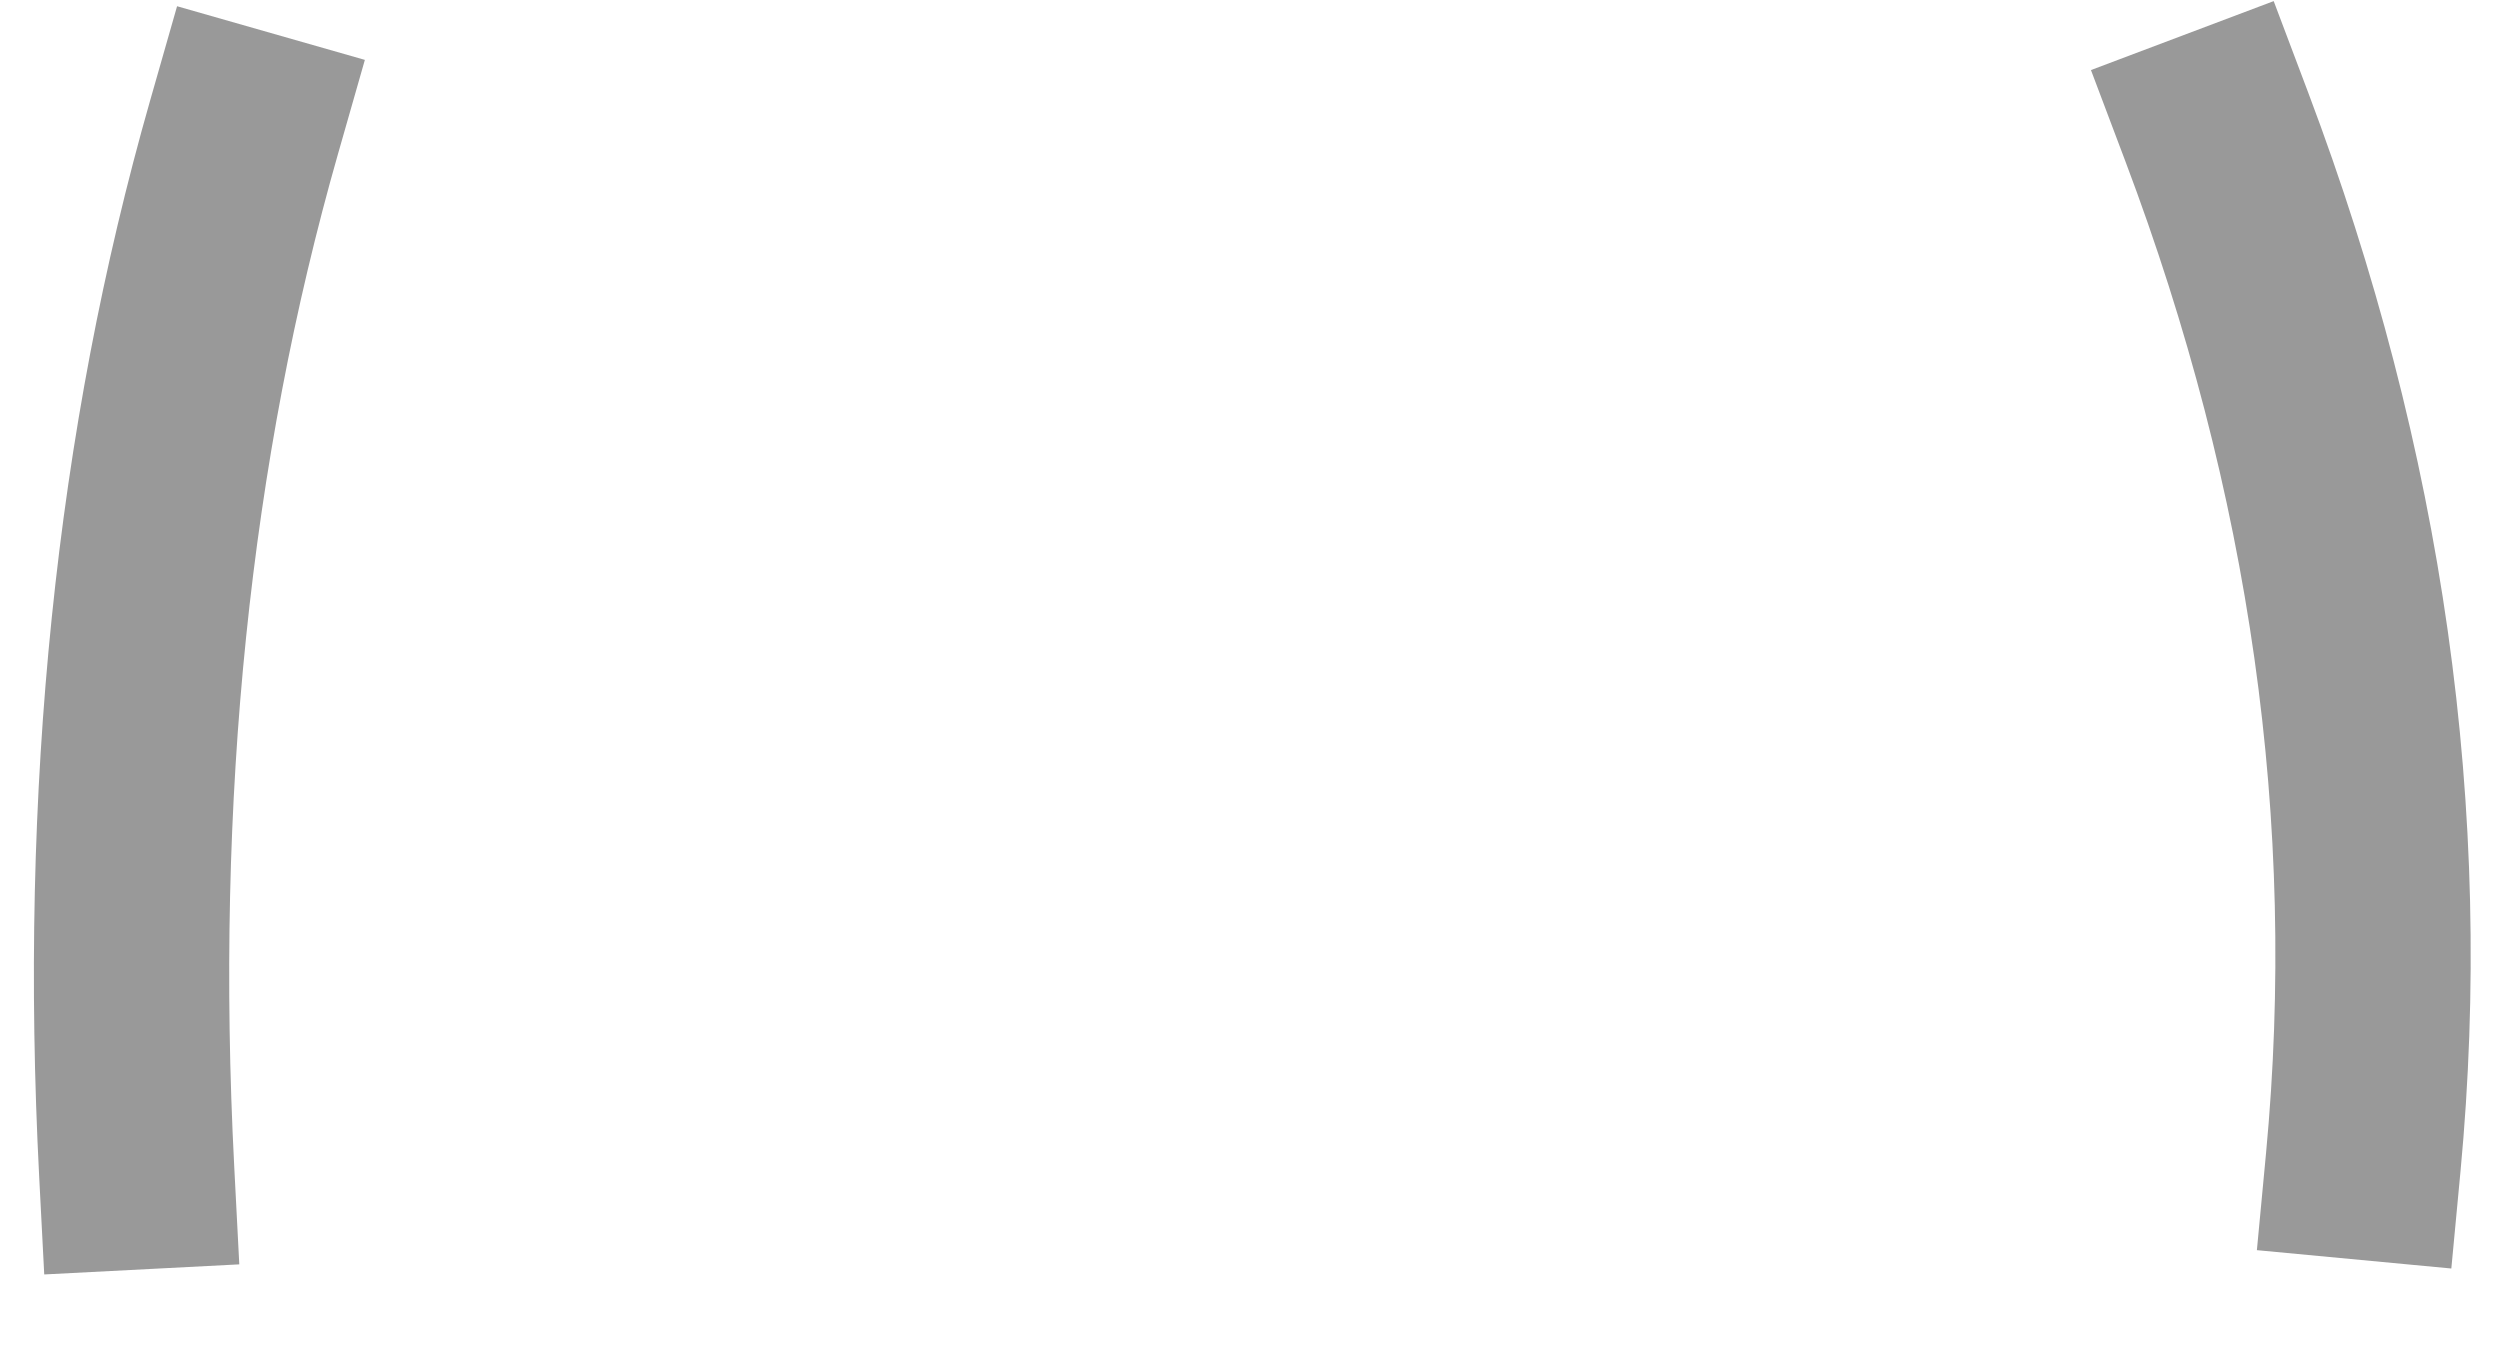 <?xml version="1.0" encoding="UTF-8" standalone="no"?>
<svg xmlns:xlink="http://www.w3.org/1999/xlink" height="6.95px" width="12.8px" xmlns="http://www.w3.org/2000/svg">
  <g transform="matrix(1.0, 0.0, 0.0, 1.0, 6.3, 7.0)">
    <path d="M5.8 -1.05 L5.0 -0.8 1.05 -0.1 0.05 -0.05 Q0.15 -1.65 1.0 -3.2 2.35 -5.7 5.05 -6.35 6.05 -3.7 5.8 -1.05 M-5.6 -1.0 Q-5.75 -3.9 -5.05 -6.35 -2.3 -5.5 -0.95 -3.45 0.0 -1.95 0.05 -0.05 L-2.45 -0.25 -5.6 -1.0" fill="#ffffff" fill-opacity="0.0" fill-rule="evenodd" stroke="none"/>
    <path d="M5.8 -1.05 Q6.05 -3.7 5.05 -6.35 M-5.6 -1.0 Q-5.75 -3.9 -5.05 -6.35" fill="none" stroke="#000000" stroke-linecap="square" stroke-linejoin="round" stroke-opacity="0.4" stroke-width="1.0"/>
  </g>
</svg>
